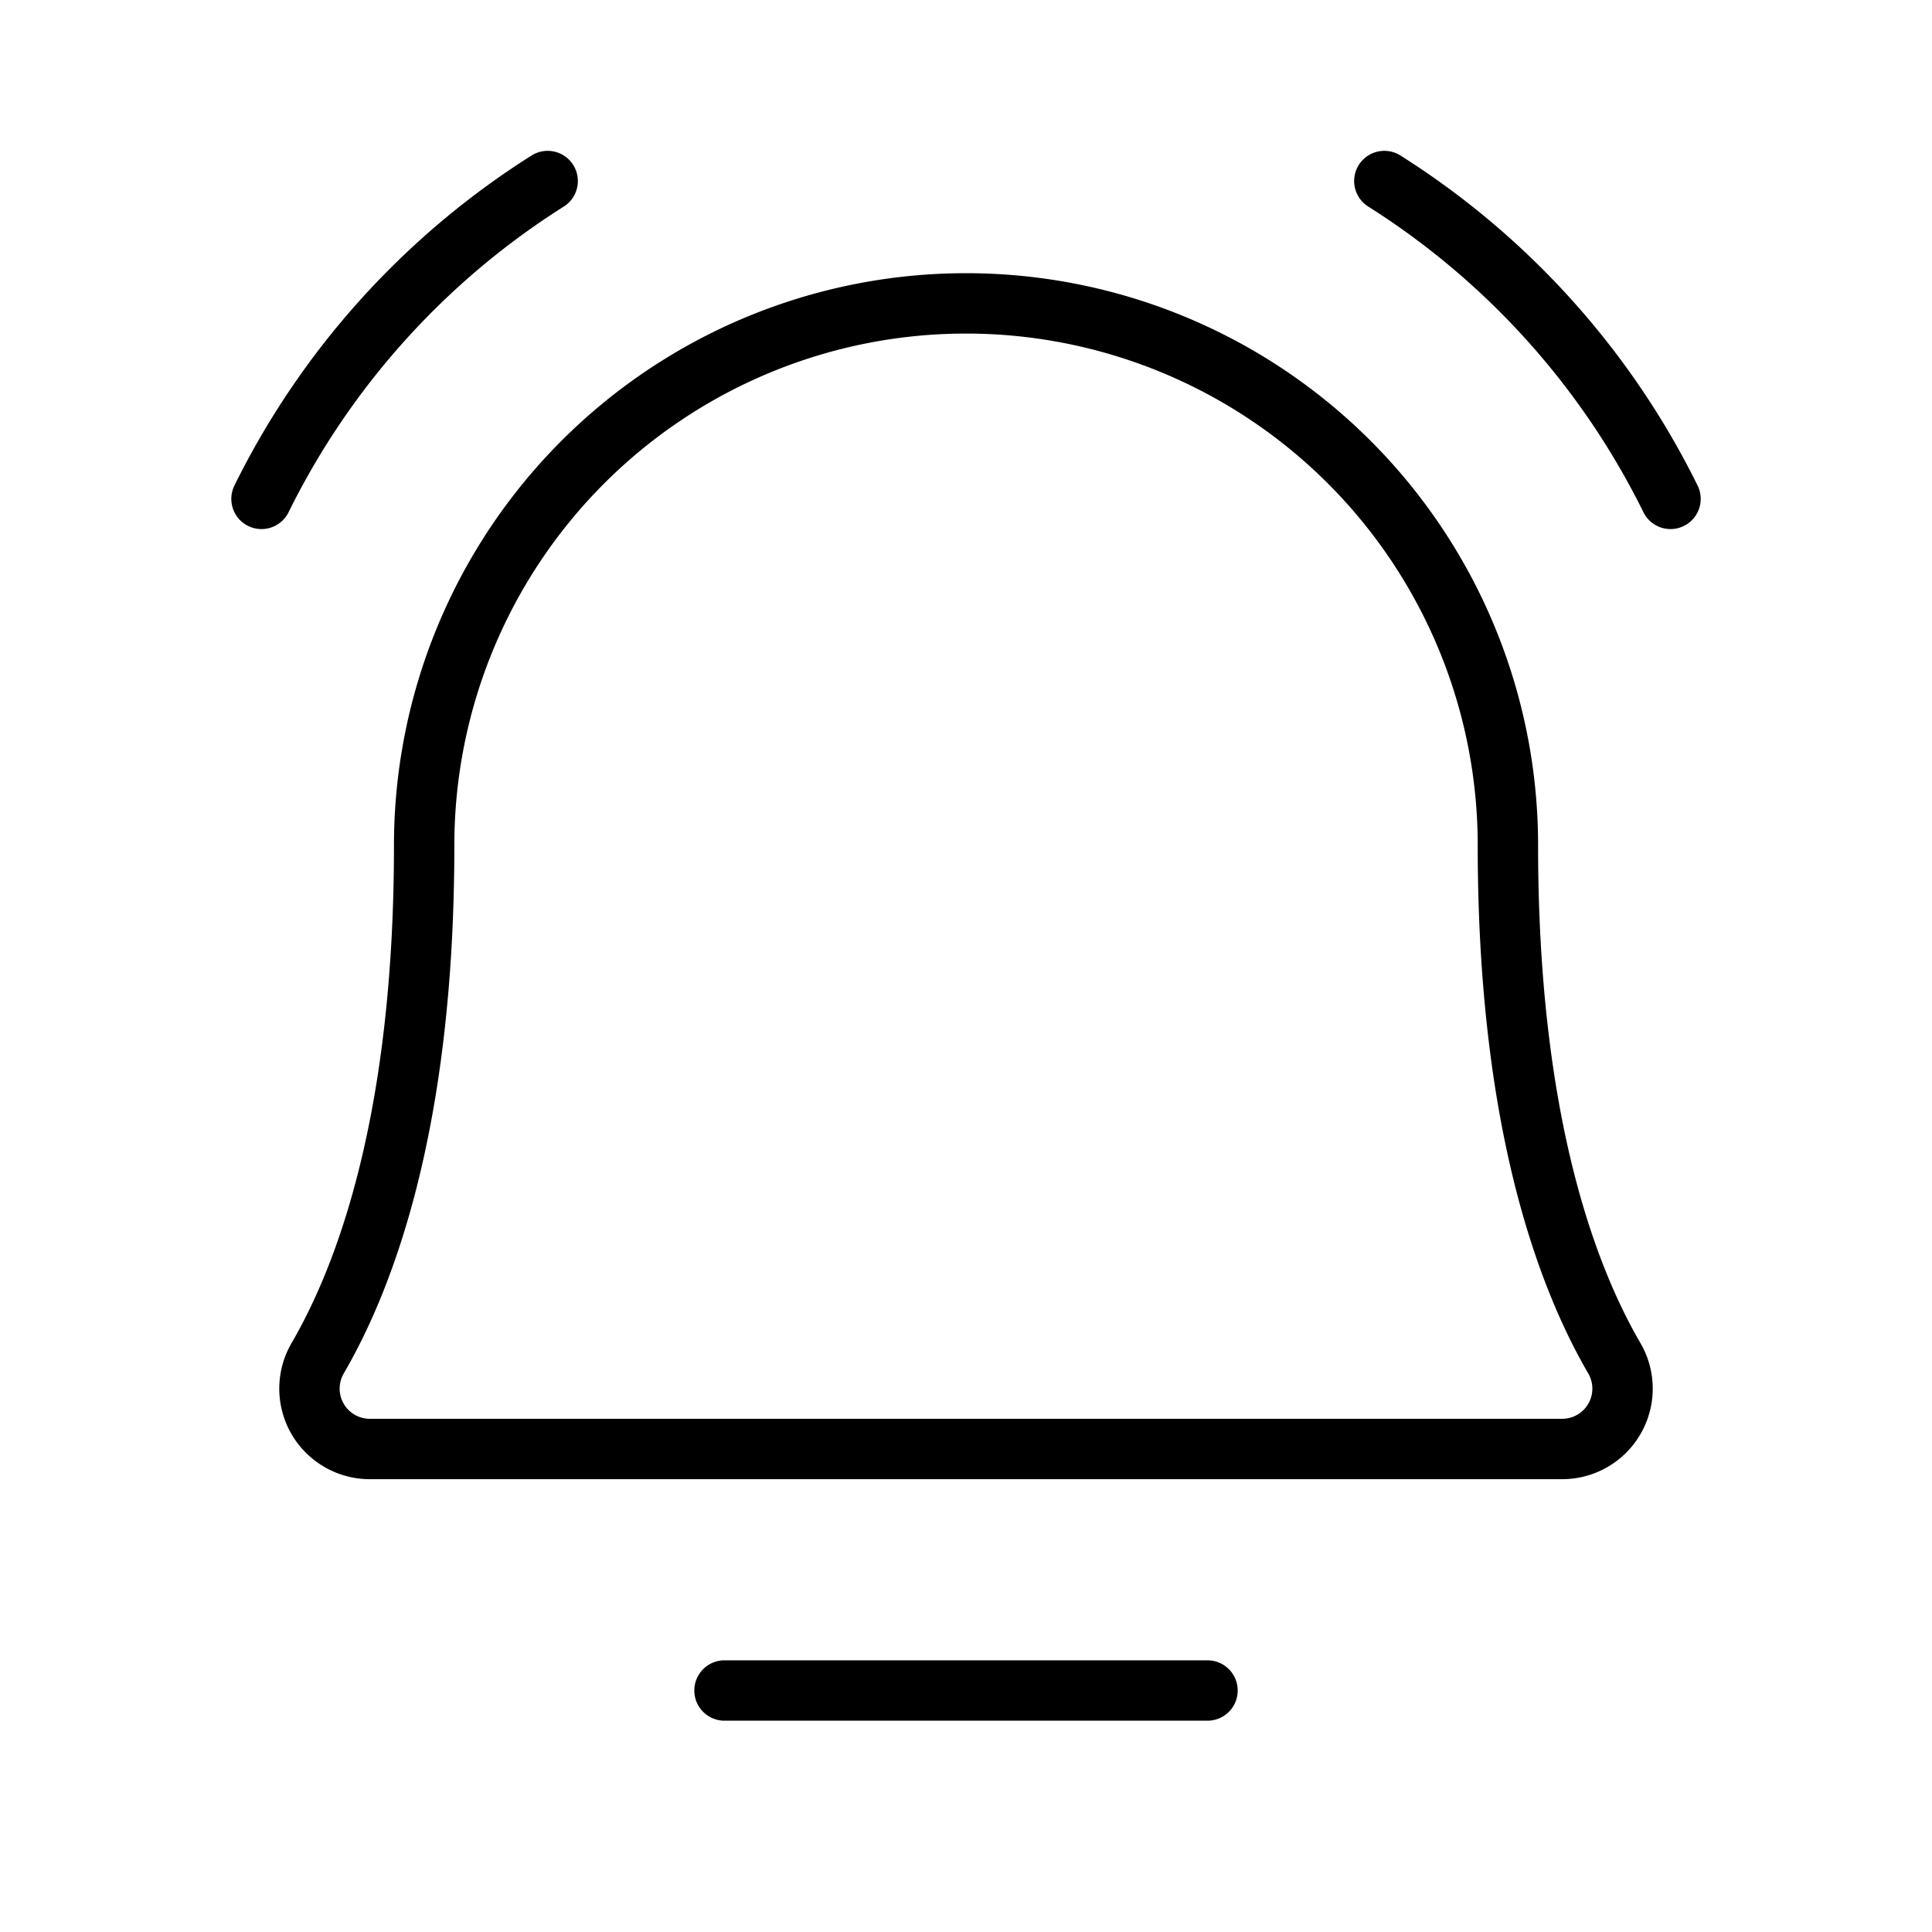 <svg xmlns="http://www.w3.org/2000/svg" viewBox="0 0 256 256" width="20" height="20"><path fill="none" d="M0 0h256v256H0z"/><path fill="none" stroke="#000" stroke-linecap="round" stroke-linejoin="round" stroke-width="8" d="M96 224h64M56.203 112a71.801 71.801 0 11143.602 0h0c0 35.816 7.493 56.599 14.093 67.958A7.999 7.999 0 01207.016 192H48.984a8 8 0 01-6.881-12.044c6.603-11.36 14.1-32.142 14.1-67.956zM183.432 23.988a104.466 104.466 0 0137.919 42.116M34.65 66.104a104.466 104.466 0 0137.918-42.116"/></svg>